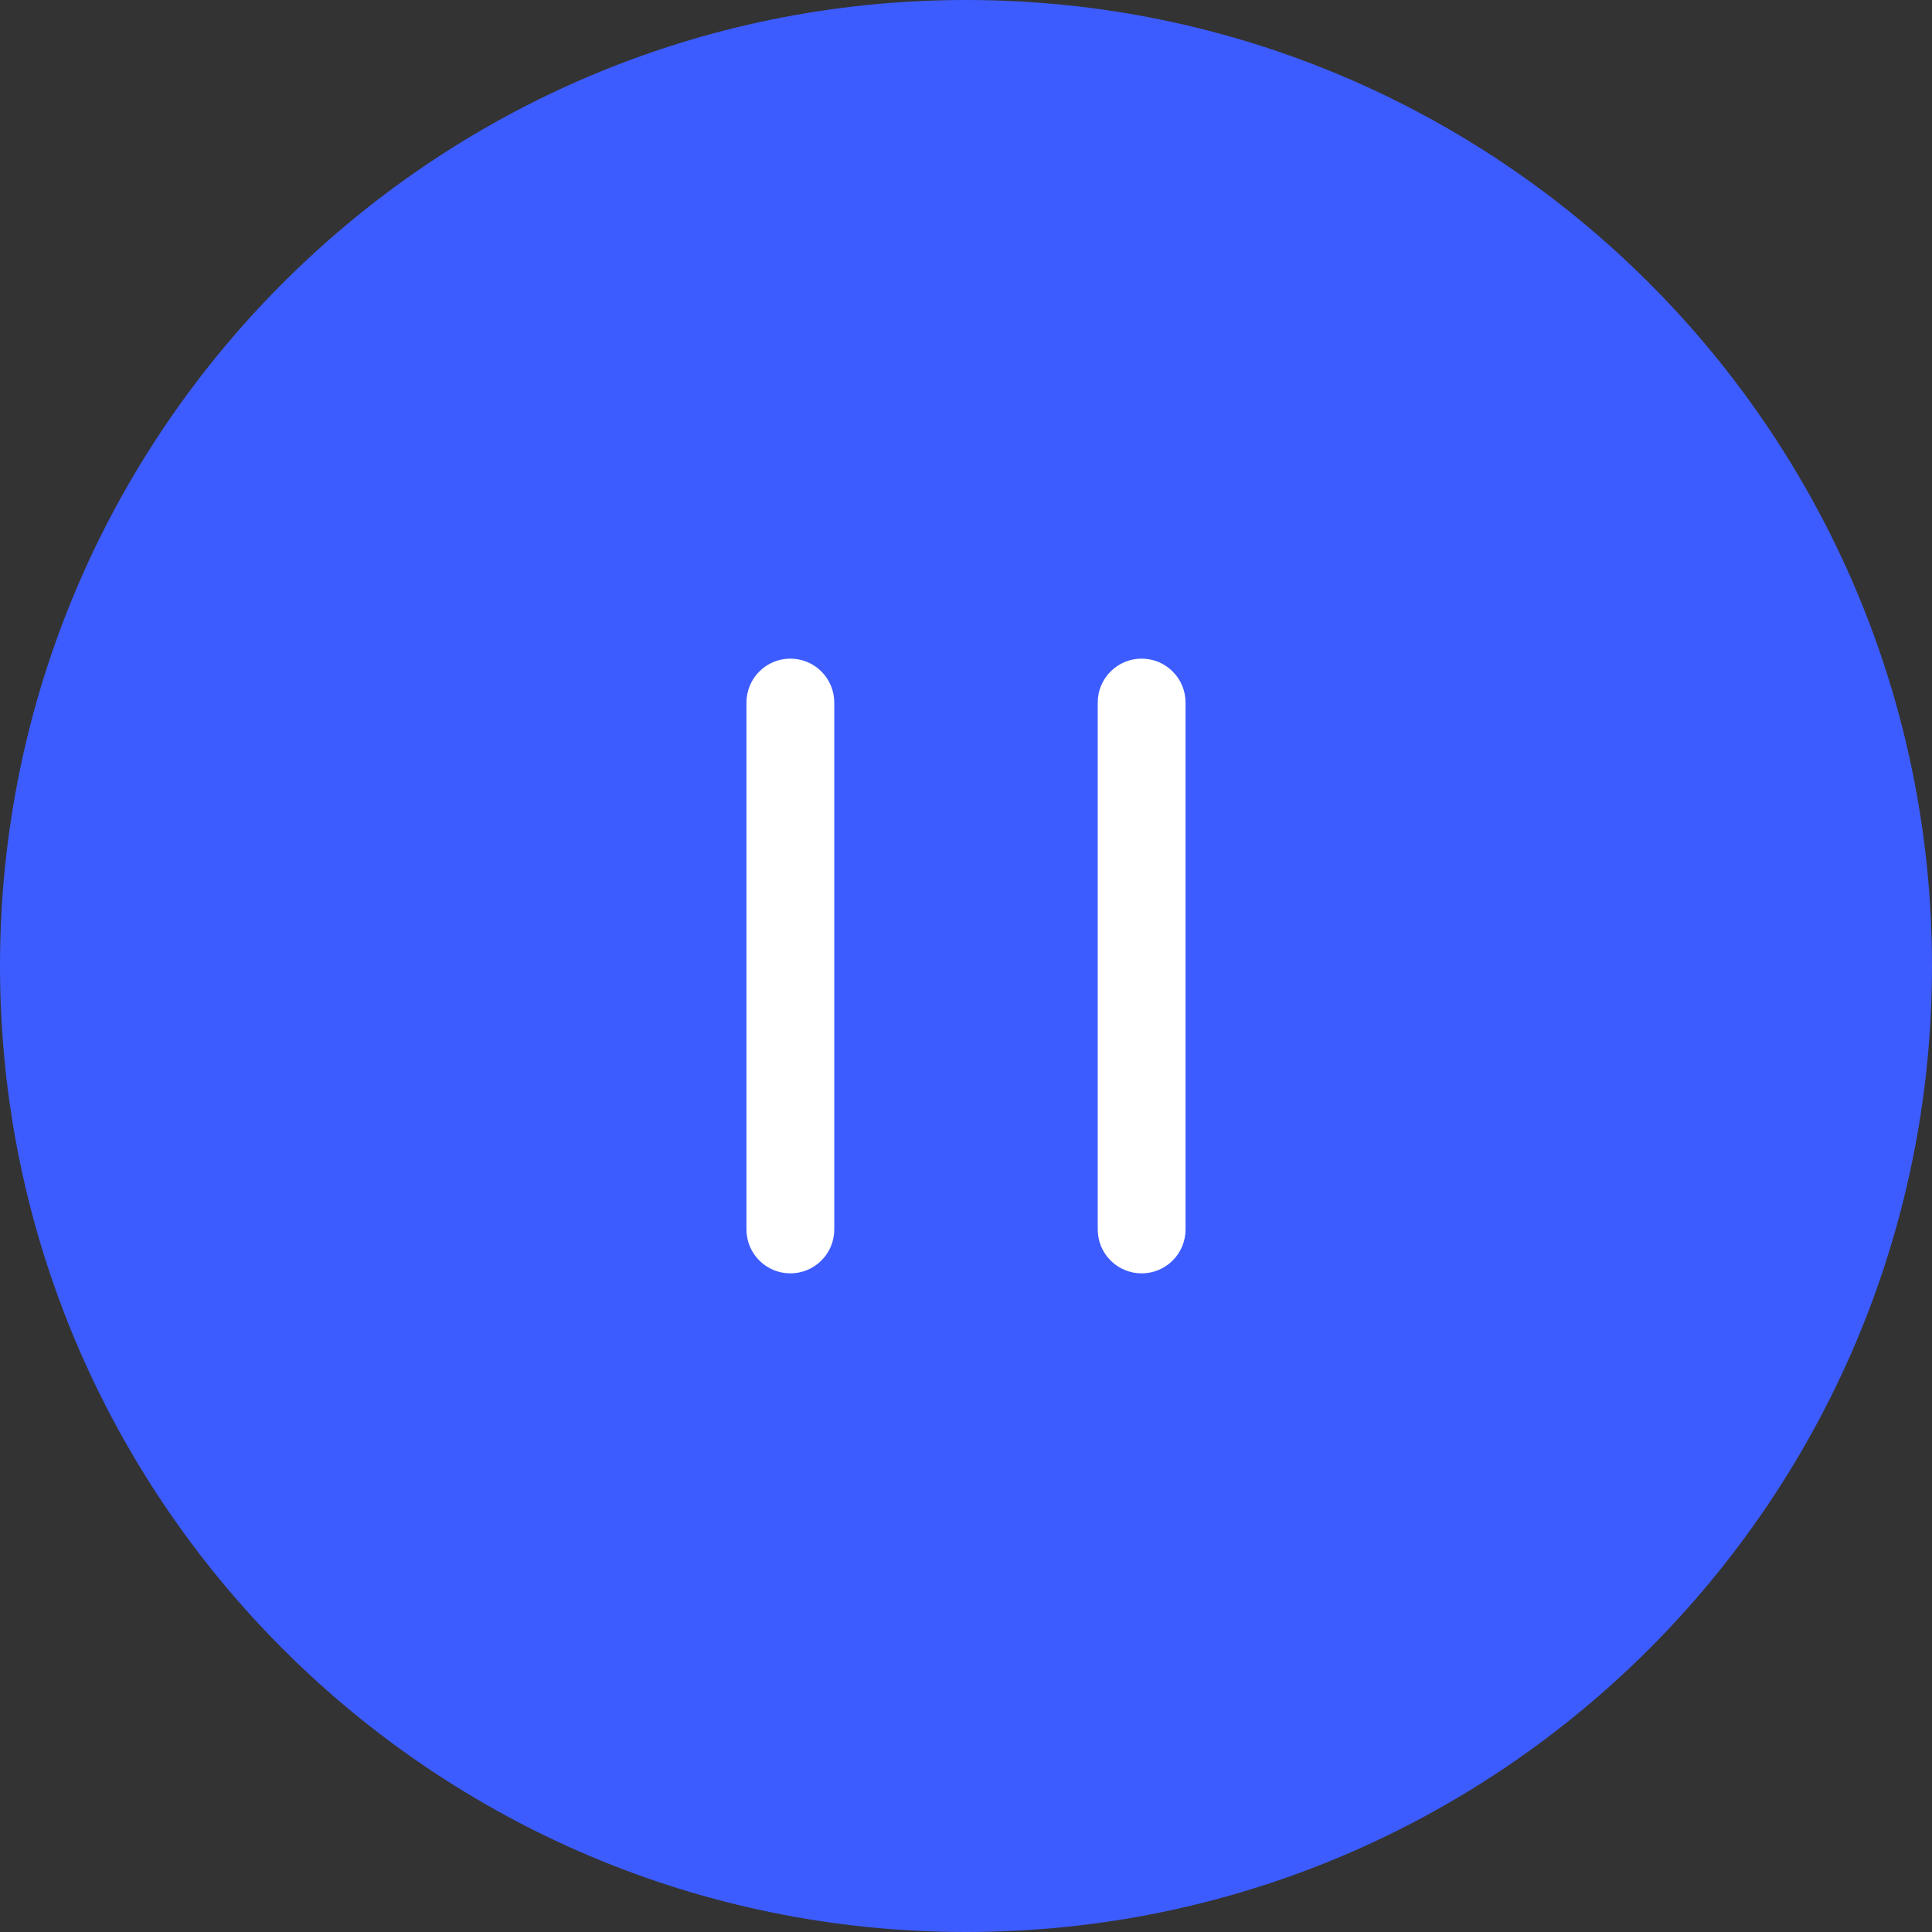 <svg width="44" height="44" viewBox="0 0 44 44" fill="none" xmlns="http://www.w3.org/2000/svg">
<rect x="0" y="0" width="44" height="44" fill="#333333" stroke="none"/>
<path d="M22 44C34.15 44 44 34.15 44 22C44 9.85 34.15 0 22 0C9.85 0 0 9.85 0 22C0 34.15 9.85 44 22 44Z" fill="#3D5CFF"/>
<path d="M26 29C25.735 29 25.48 28.895 25.293 28.707C25.105 28.52 25 28.265 25 28V16C25 15.735 25.105 15.48 25.293 15.293C25.48 15.105 25.735 15 26 15C26.265 15 26.52 15.105 26.707 15.293C26.895 15.48 27 15.735 27 16V28C27 28.265 26.895 28.52 26.707 28.707C26.52 28.895 26.265 29 26 29ZM18 29C17.735 29 17.48 28.895 17.293 28.707C17.105 28.52 17 28.265 17 28V16C17 15.735 17.105 15.48 17.293 15.293C17.48 15.105 17.735 15 18 15C18.265 15 18.52 15.105 18.707 15.293C18.895 15.48 19 15.735 19 16V28C19 28.265 18.895 28.52 18.707 28.707C18.52 28.895 18.265 29 18 29Z" fill="white"/>
</svg>
